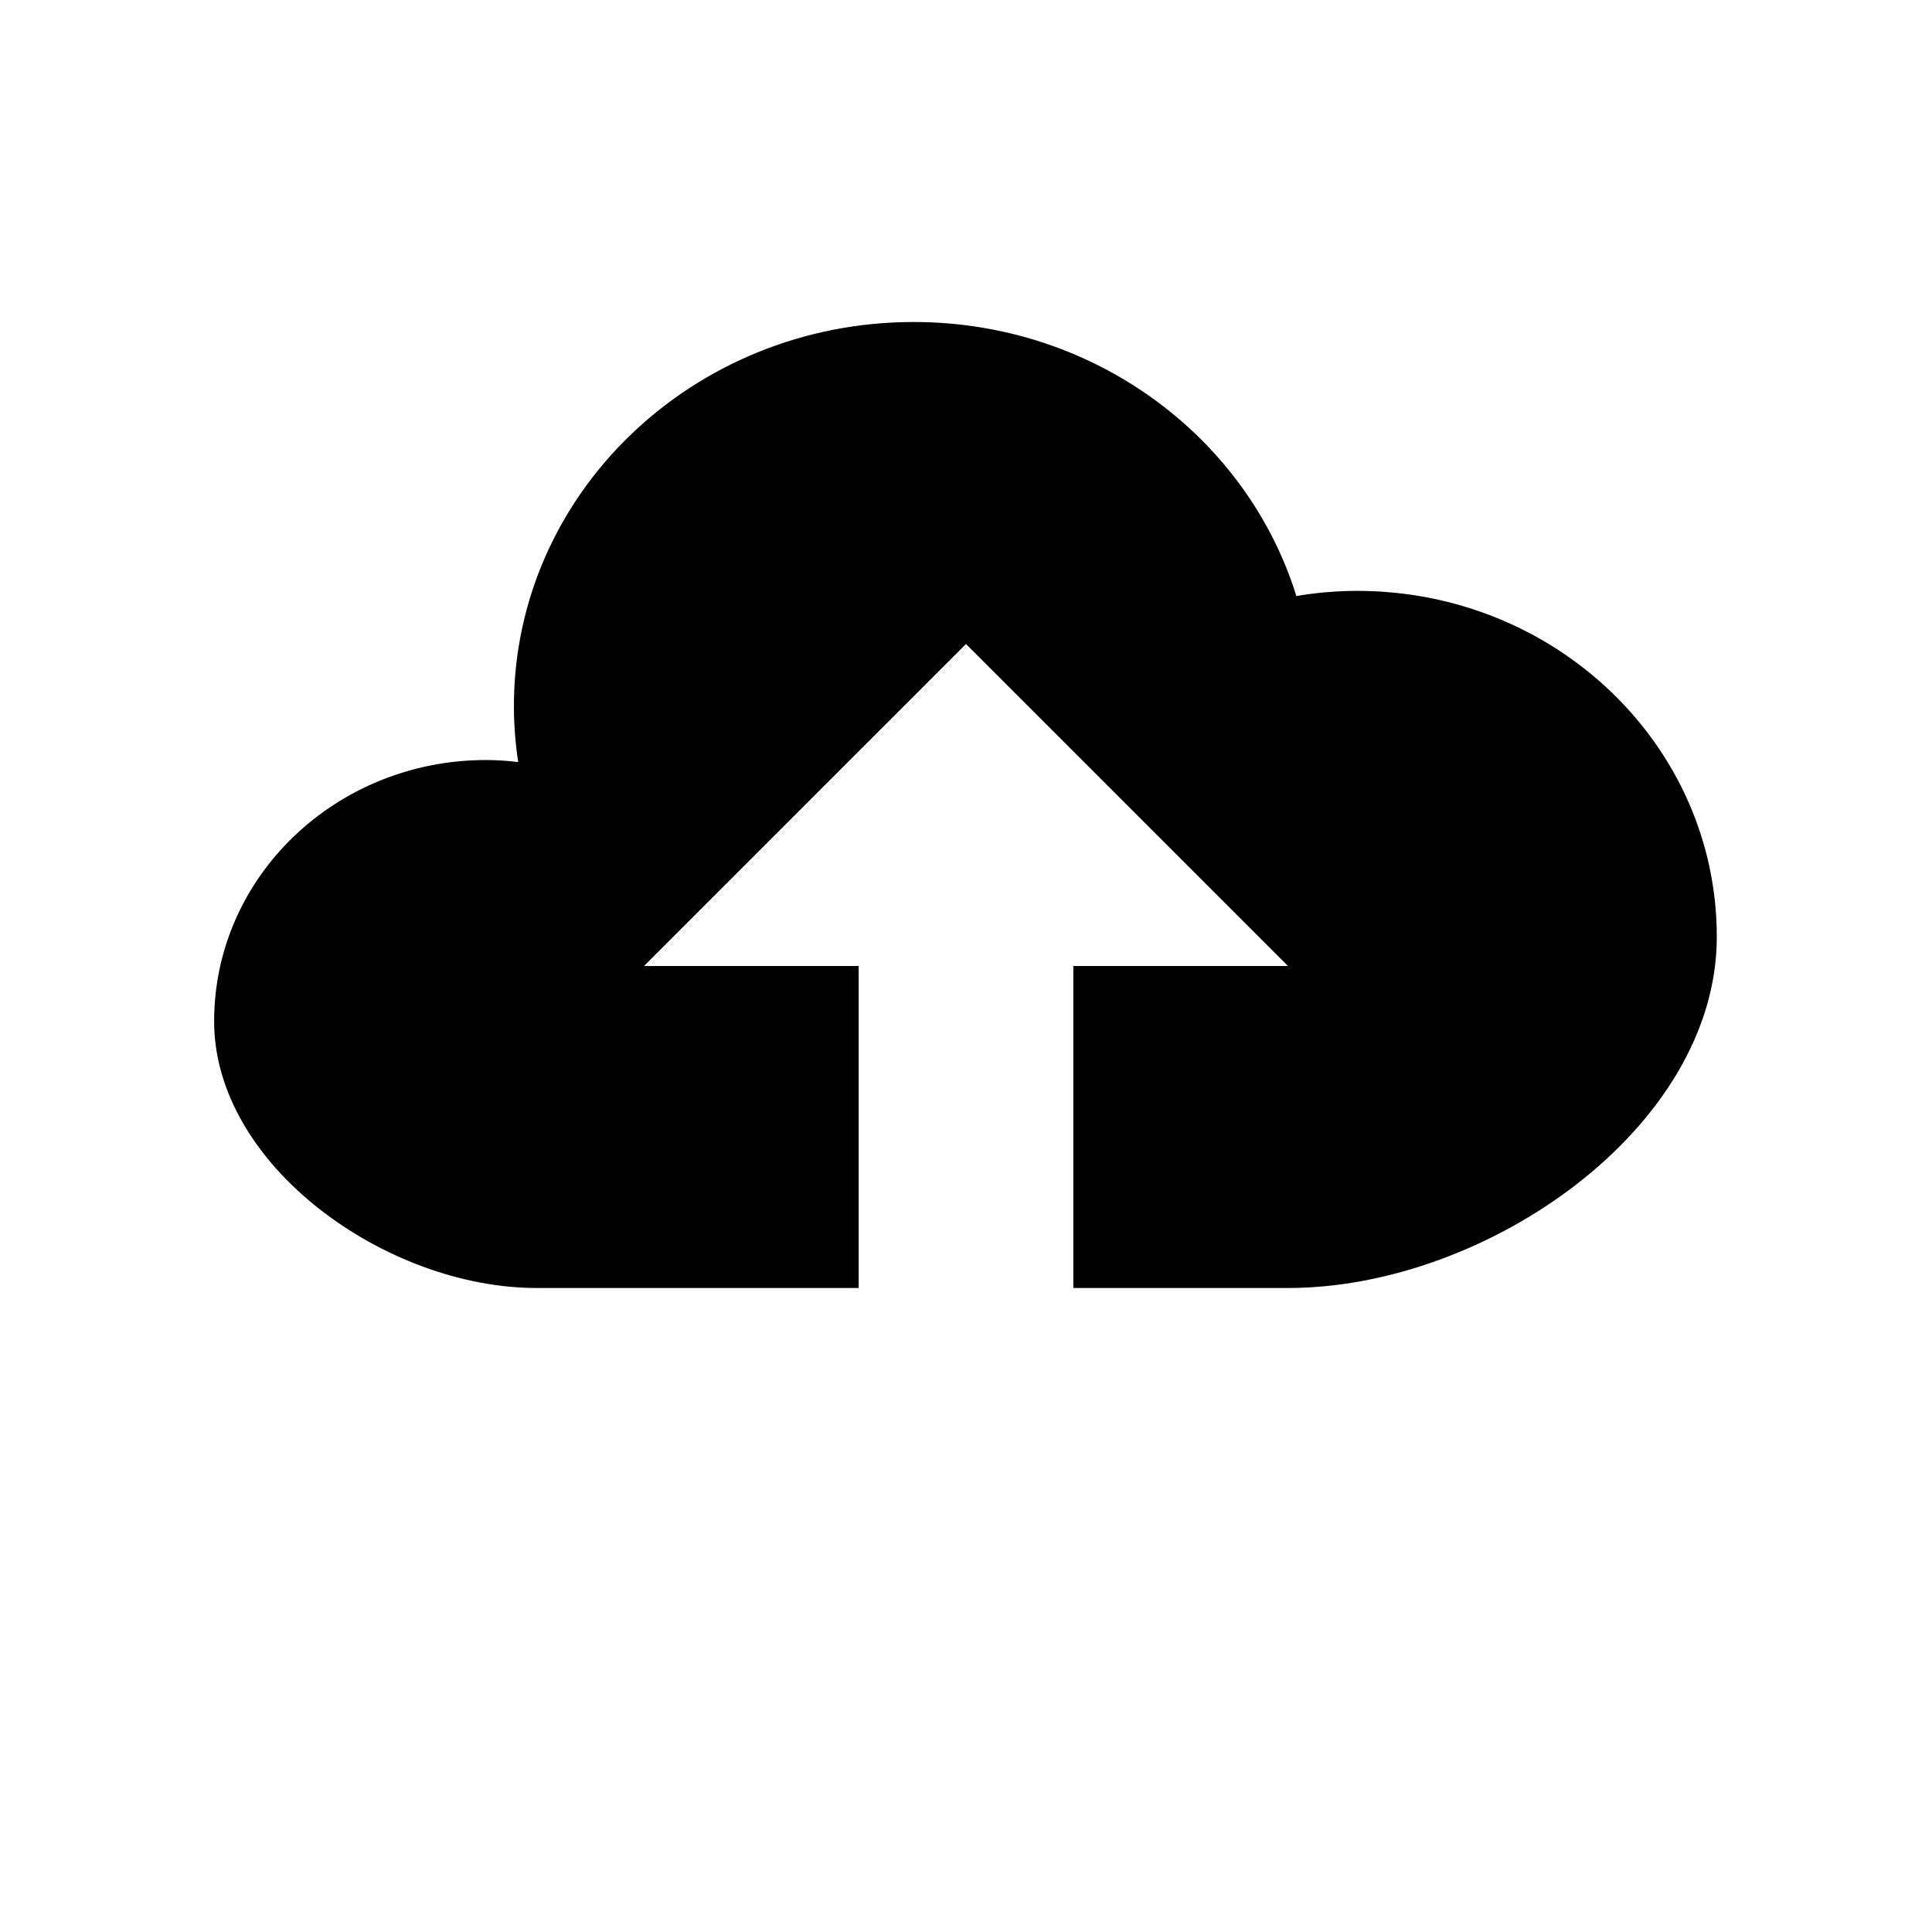<?xml version="1.0" encoding="UTF-8" standalone="no"?><!DOCTYPE svg PUBLIC "-//W3C//DTD SVG 1.1//EN" "http://www.w3.org/Graphics/SVG/1.1/DTD/svg11.dtd"><svg width="100%" height="100%" viewBox="0 0 18 18" version="1.1" xmlns="http://www.w3.org/2000/svg" xmlns:xlink="http://www.w3.org/1999/xlink" xml:space="preserve" style="fill-rule:evenodd;clip-rule:evenodd;stroke-linejoin:round;stroke-miterlimit:1.414;"><path d="M8,12l-3,0c-1.399,0 -3.005,-1.14 -3.005,-2.485c0,-1.345 1.134,-2.434 2.533,-2.434c0.101,0 0.201,0.007 0.3,0.019c-0.026,-0.171 -0.04,-0.345 -0.04,-0.521c0,-1.976 1.666,-3.579 3.724,-3.579c1.685,0 3.107,1.076 3.566,2.553c0.185,-0.031 0.374,-0.048 0.566,-0.048c1.851,0 3.351,1.443 3.351,3.223c0,1.779 -2.144,3.272 -3.995,3.272l-2,0l0,-3l2,0l-3,-3l-3,3l2,0l0,3Z" style="fill:#000;"/></svg>